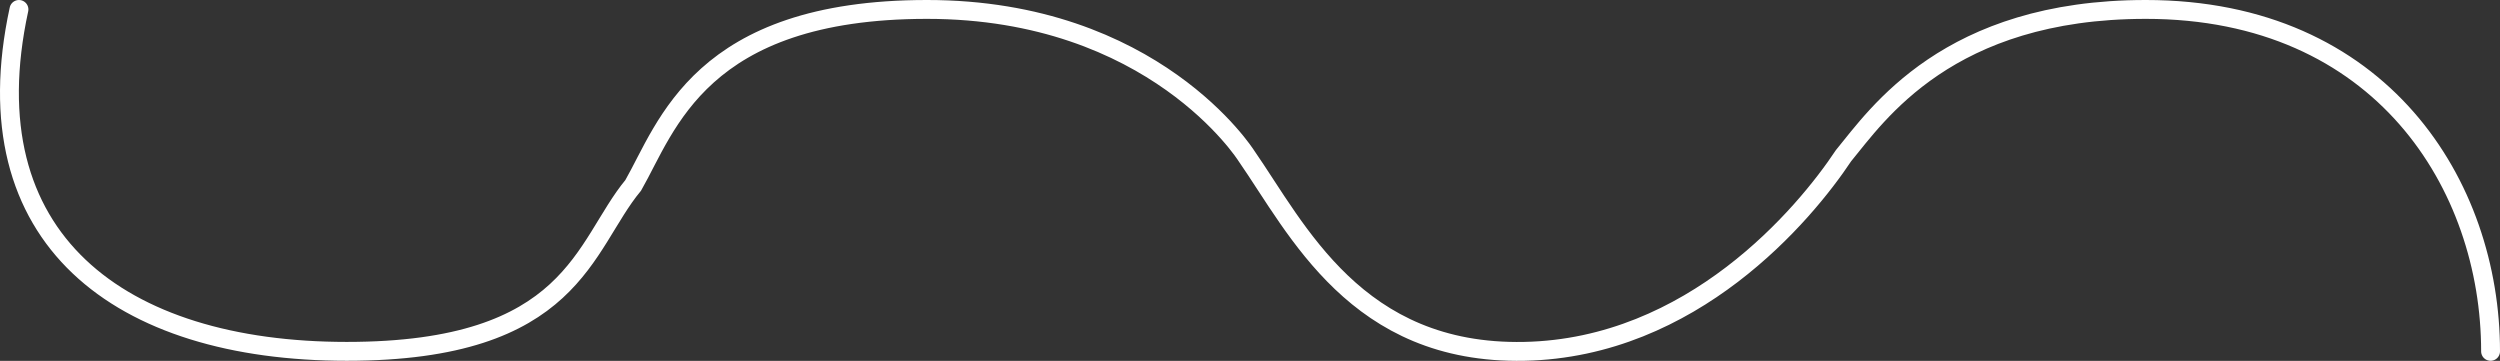 <svg width="1060" height="153" viewBox="0 0 1060 153" fill="none" xmlns="http://www.w3.org/2000/svg">
<rect x="0" y="0" width="1060" height="153" fill="#333333" stroke="none"/>
<path d="M1056 148.971C1056 78.582 1009.68 4 909.821 4C825.879 4 795.897 48.73 781.657 66.002C765.014 91.063 717.523 147.534 646.287 148.971C575.05 150.409 550.035 97.153 528.417 66.002C528.417 66.002 489.299 4 393.047 4C296.795 4 282.726 53.722 268.486 78.582C247.211 104.242 243.265 148.971 147.013 148.971C50.761 148.971 -13.063 101.347 8.04 4" stroke="white" stroke-width="8" stroke-linecap="round"/>
</svg>
